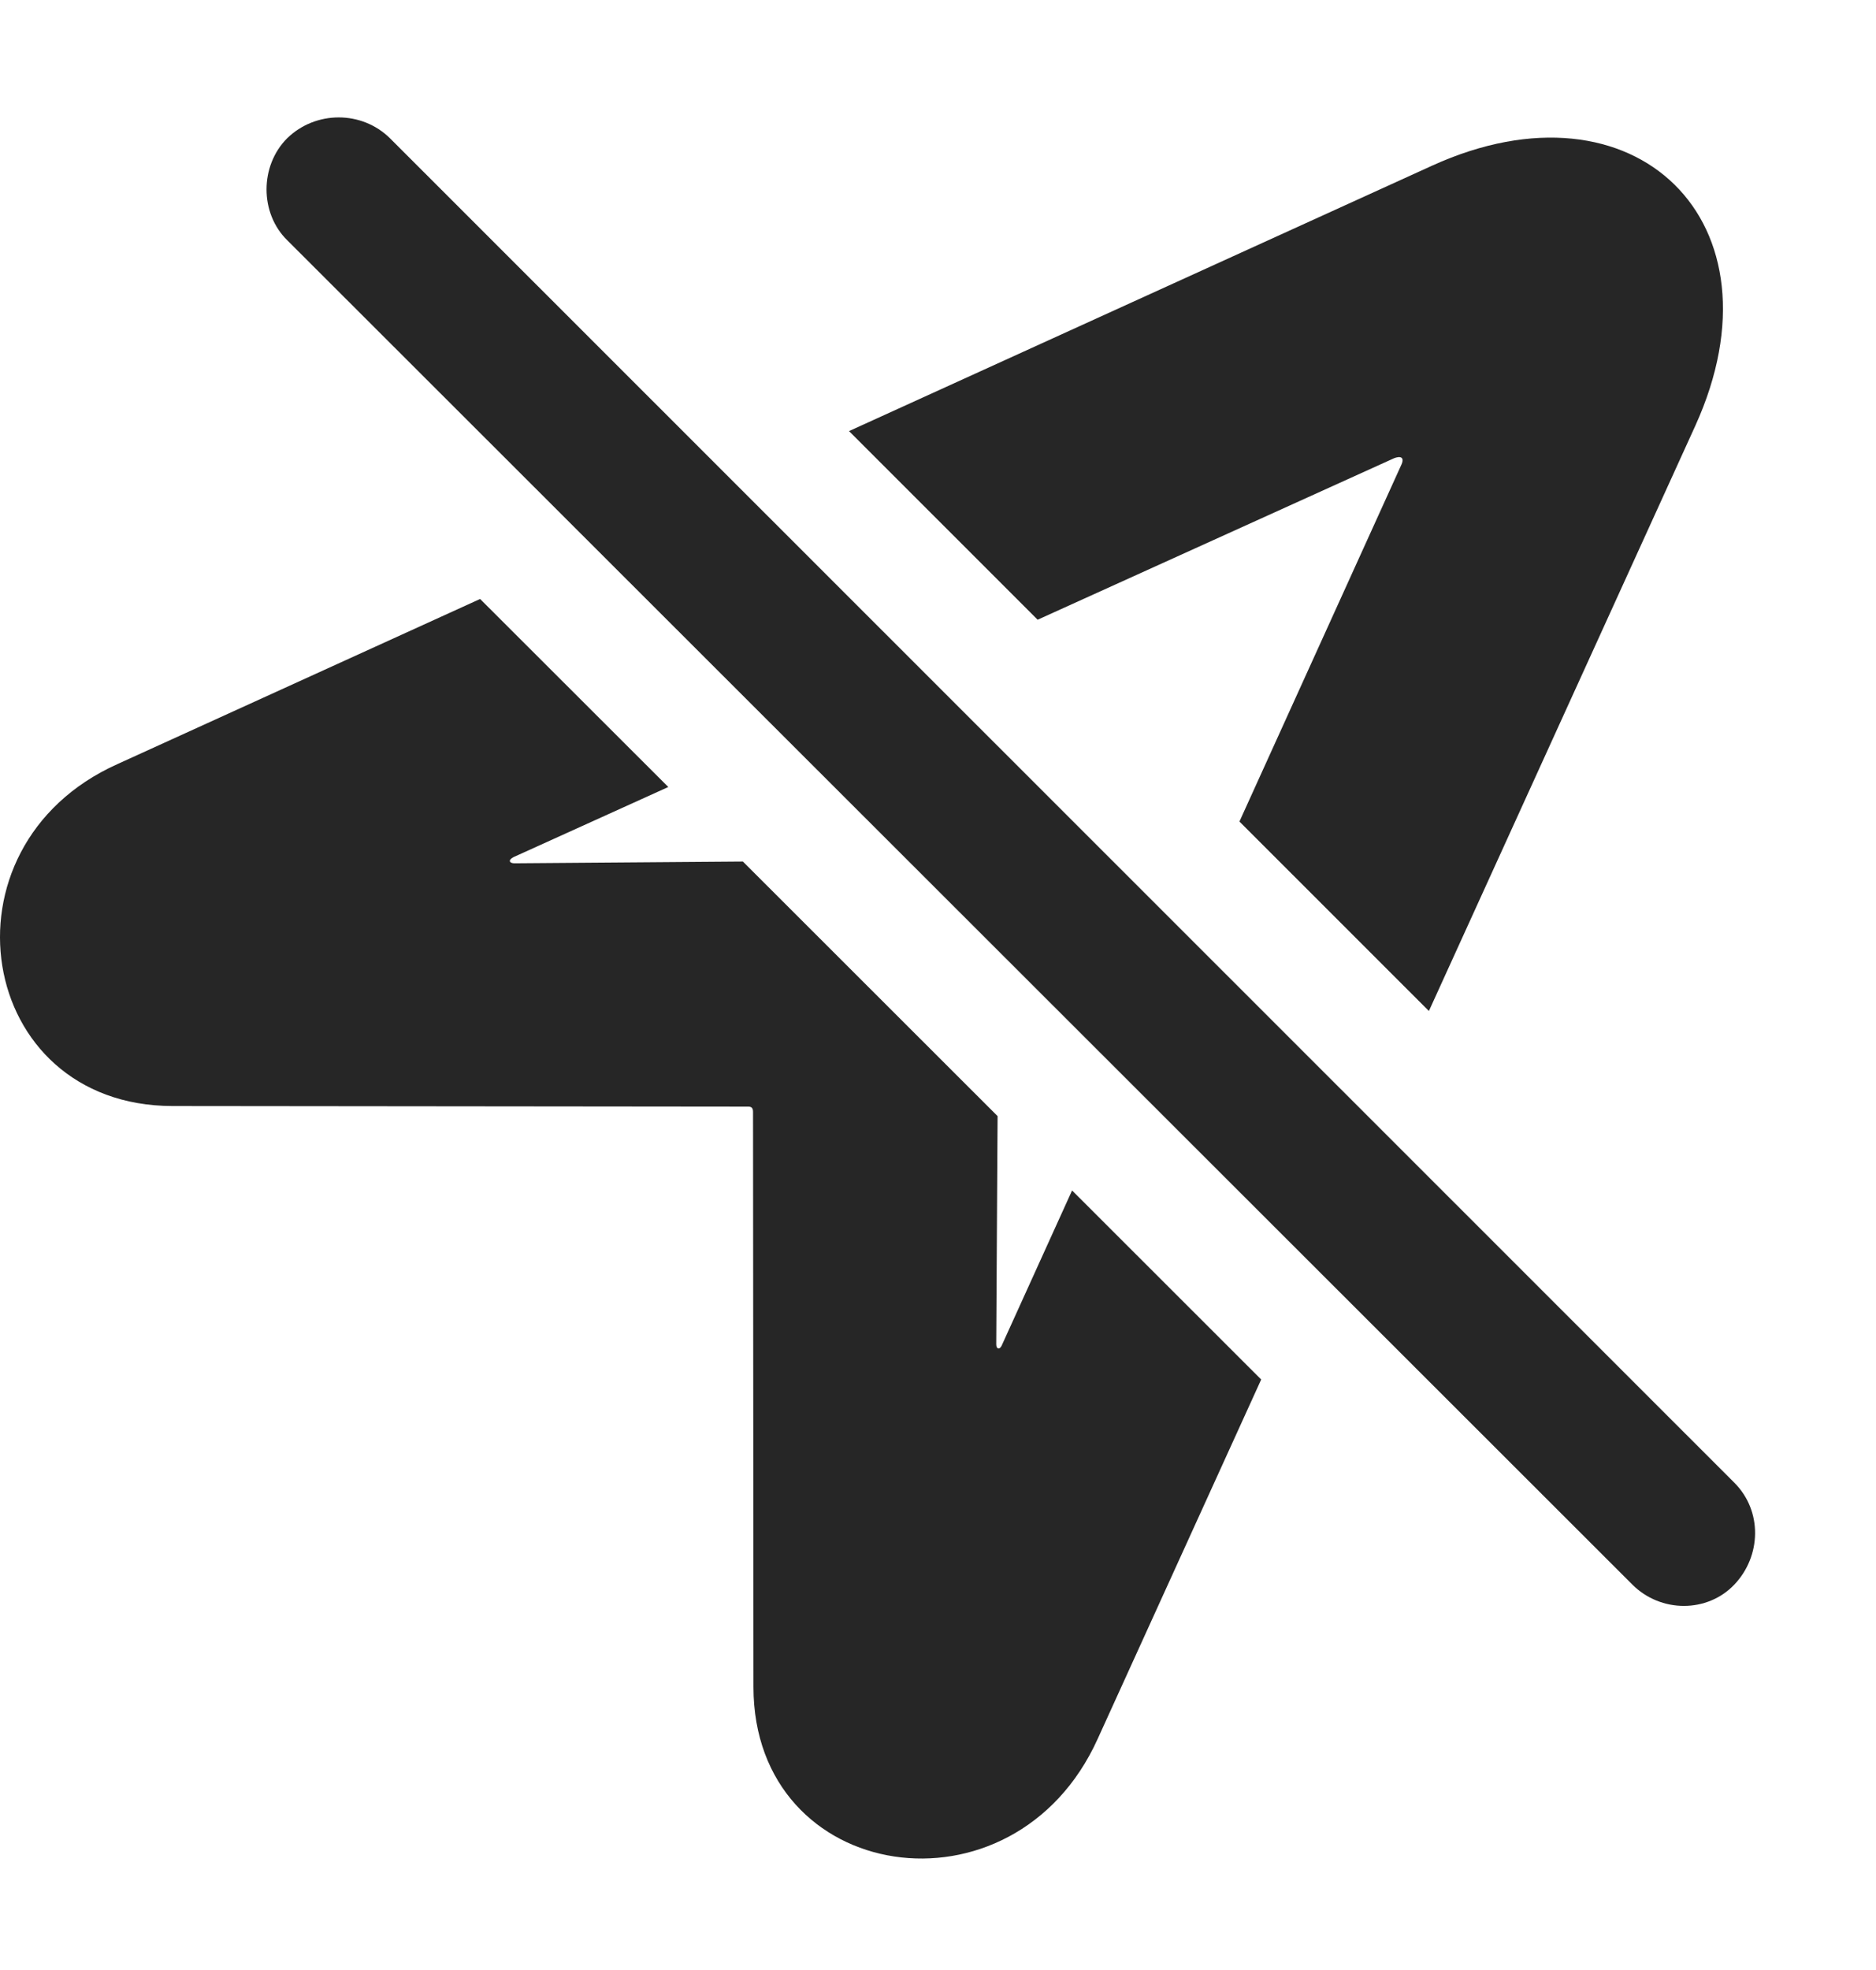 <?xml version="1.0" encoding="UTF-8"?>
<!--Generator: Apple Native CoreSVG 326-->
<!DOCTYPE svg PUBLIC "-//W3C//DTD SVG 1.1//EN" "http://www.w3.org/Graphics/SVG/1.1/DTD/svg11.dtd">
<svg version="1.1" xmlns="http://www.w3.org/2000/svg" xmlns:xlink="http://www.w3.org/1999/xlink"
       viewBox="0 0 22.339 23.448">
       <g>
              <rect height="23.448" opacity="0" width="22.339" x="0" y="0" />
              <path d="M7.958 9.367L6.116 10.201C6.047 10.236 6.064 10.275 6.126 10.275L8.846 10.254L11.879 13.284L11.863 16C11.863 16.054 11.9 16.071 11.927 16.017L12.766 14.169L15.018 16.419L13.071 20.696C12.073 22.903 8.974 22.428 8.972 20.079L8.967 13.235C8.967 13.192 8.953 13.171 8.91 13.171L2.054 13.164C-0.288 13.161-0.788 10.079 1.395 9.096L5.717 7.129ZM20.188 5.066L17.015 12.033L14.759 9.778L16.681 5.545C16.735 5.437 16.674 5.425 16.6 5.454L12.356 7.376L10.11 5.131L17.055 1.971C19.473 0.872 21.287 2.644 20.188 5.066Z"
                     fill="currentColor" fill-opacity="0.85" />
              <path d="M19.438 18.86C19.776 19.198 20.331 19.198 20.652 18.86C20.973 18.523 20.99 17.985 20.652 17.647L4.643 1.645C4.308 1.315 3.76 1.315 3.42 1.645C3.092 1.973 3.092 2.538 3.42 2.859Z"
                     fill="currentColor" fill-opacity="0.85" />
       </g>
</svg>